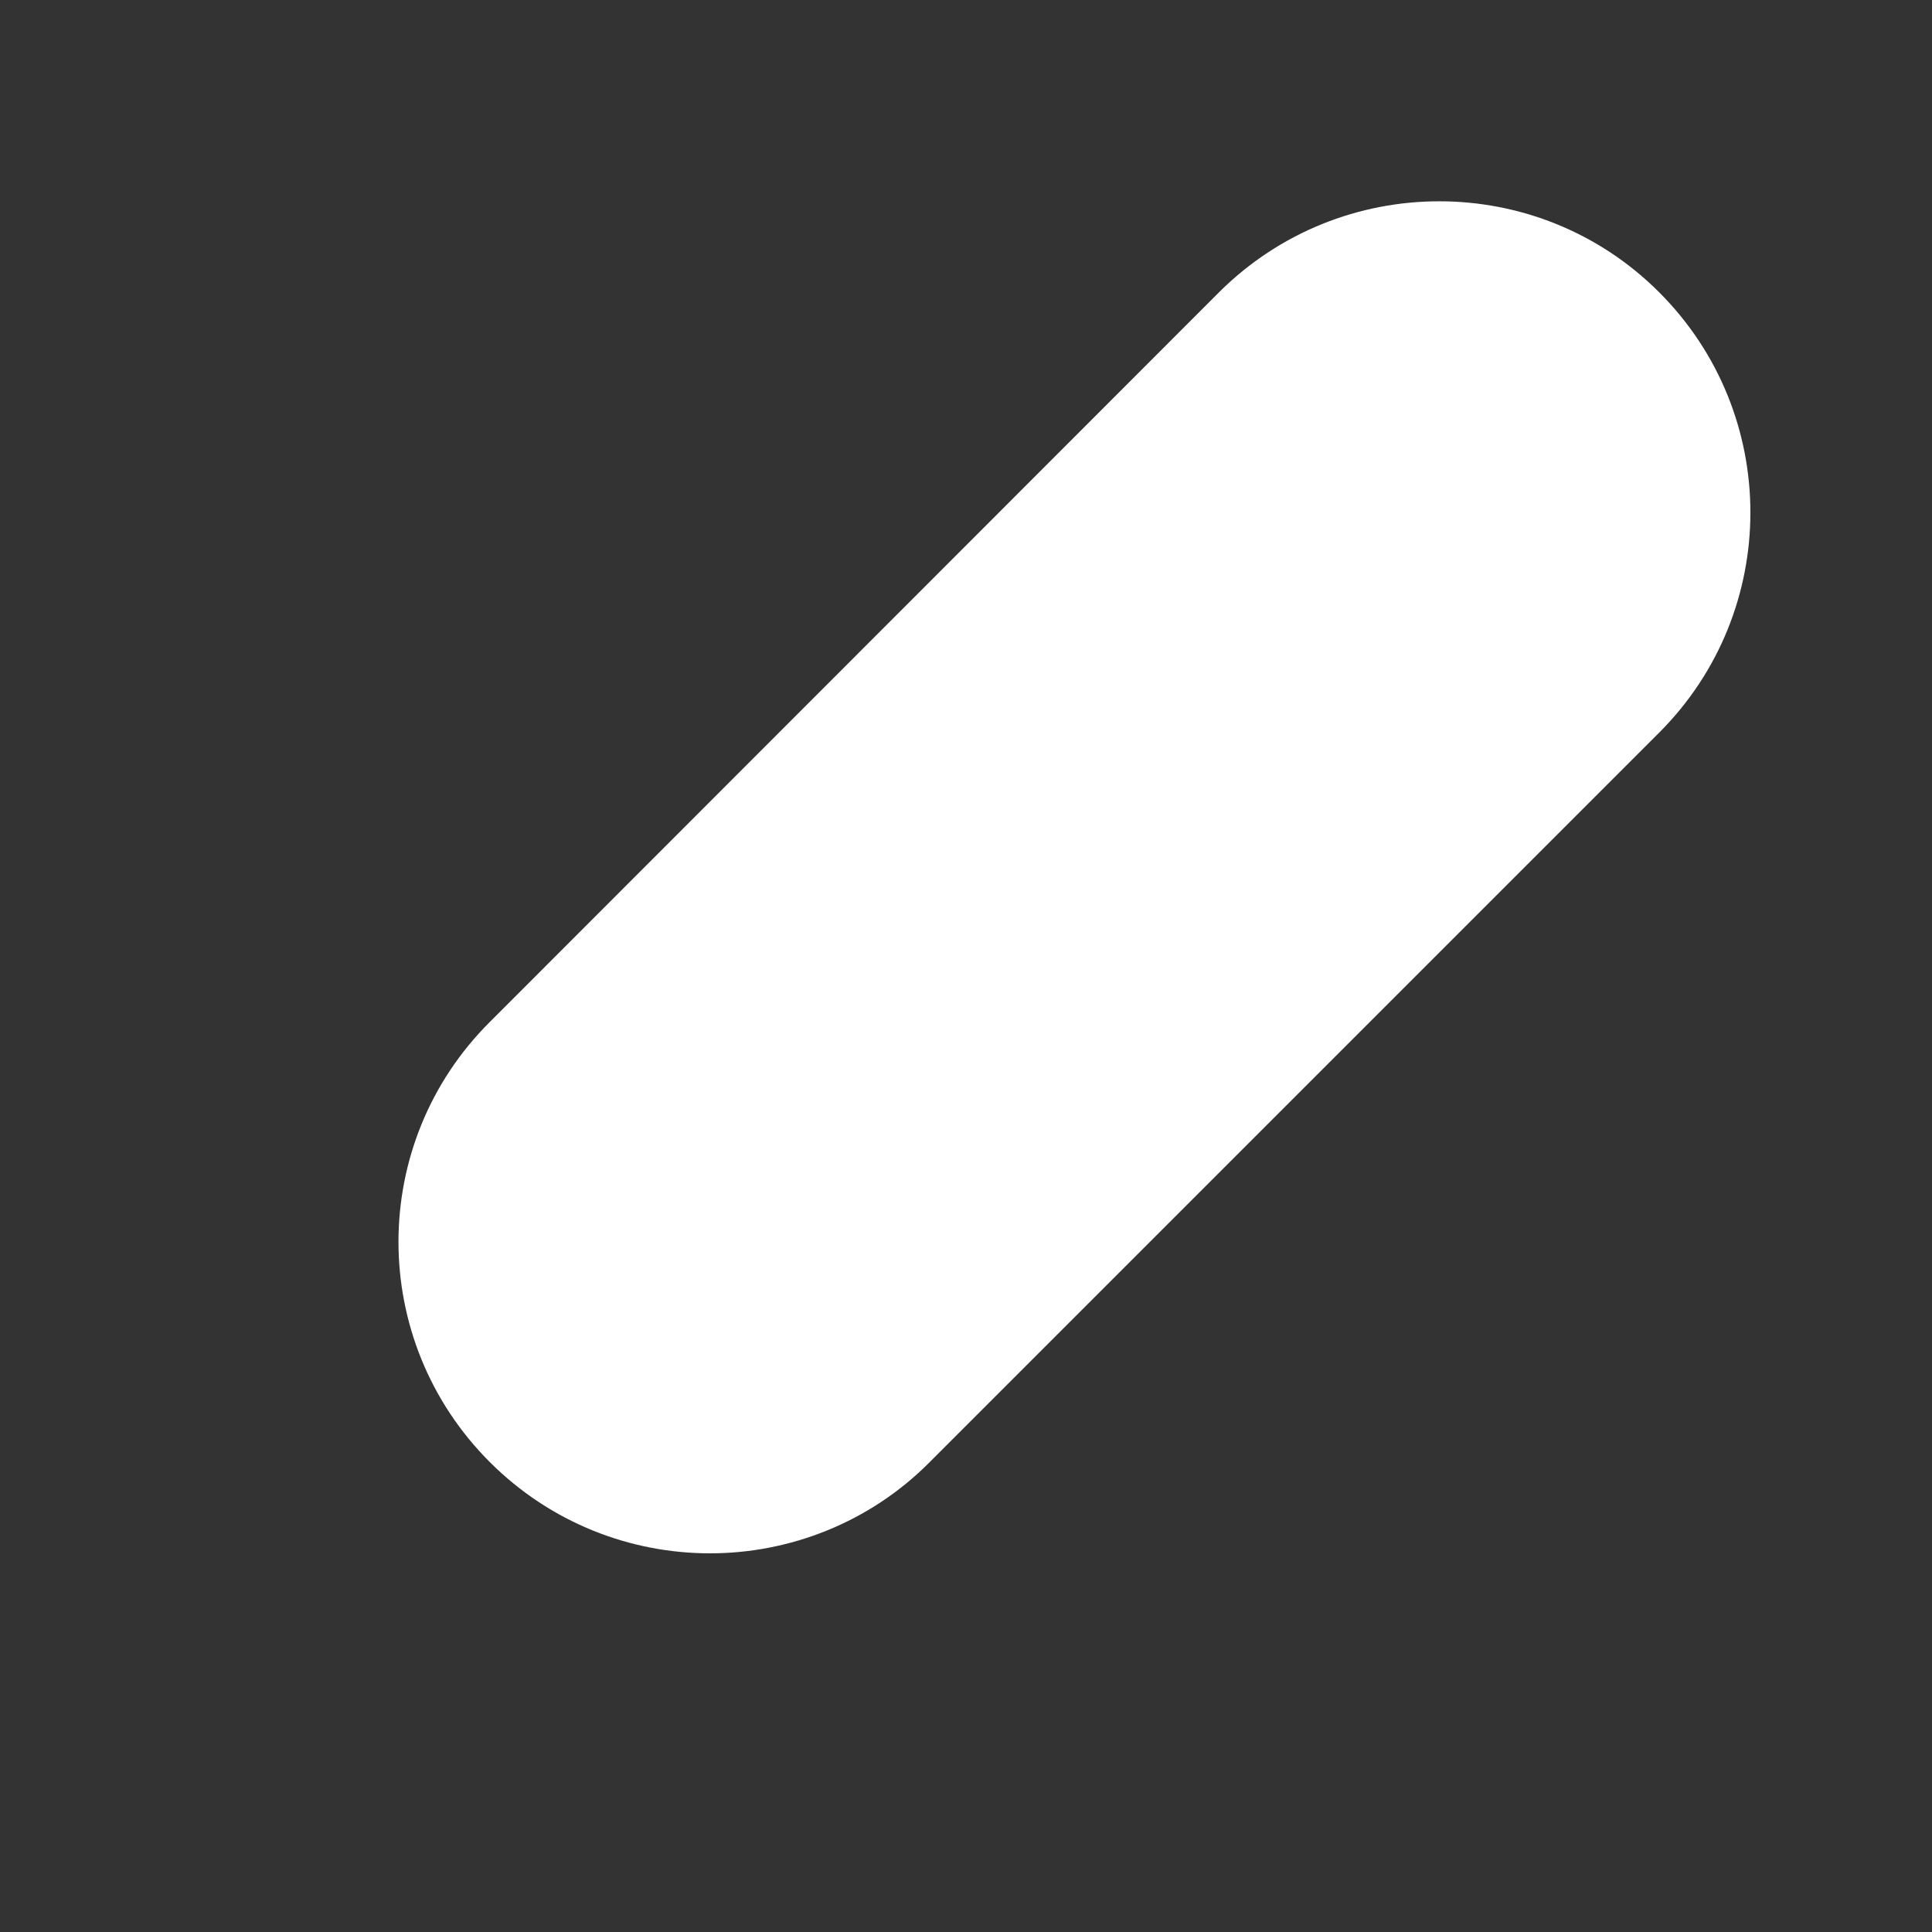 <svg width="4" height="4" viewBox="0 0 4 4" fill="none" xmlns="http://www.w3.org/2000/svg">
<rect x="0" y="0" width="4" height="4" fill="#333333" stroke="none"/>
<path d="M2.524 0.605L1.014 2.116C0.762 2.367 0.762 2.775 1.014 3.027C1.14 3.153 1.305 3.216 1.47 3.216C1.634 3.216 1.8 3.153 1.925 3.027L3.435 1.517C3.687 1.265 3.687 0.857 3.435 0.605C3.184 0.354 2.776 0.354 2.524 0.605Z" fill="white"/>
</svg>
